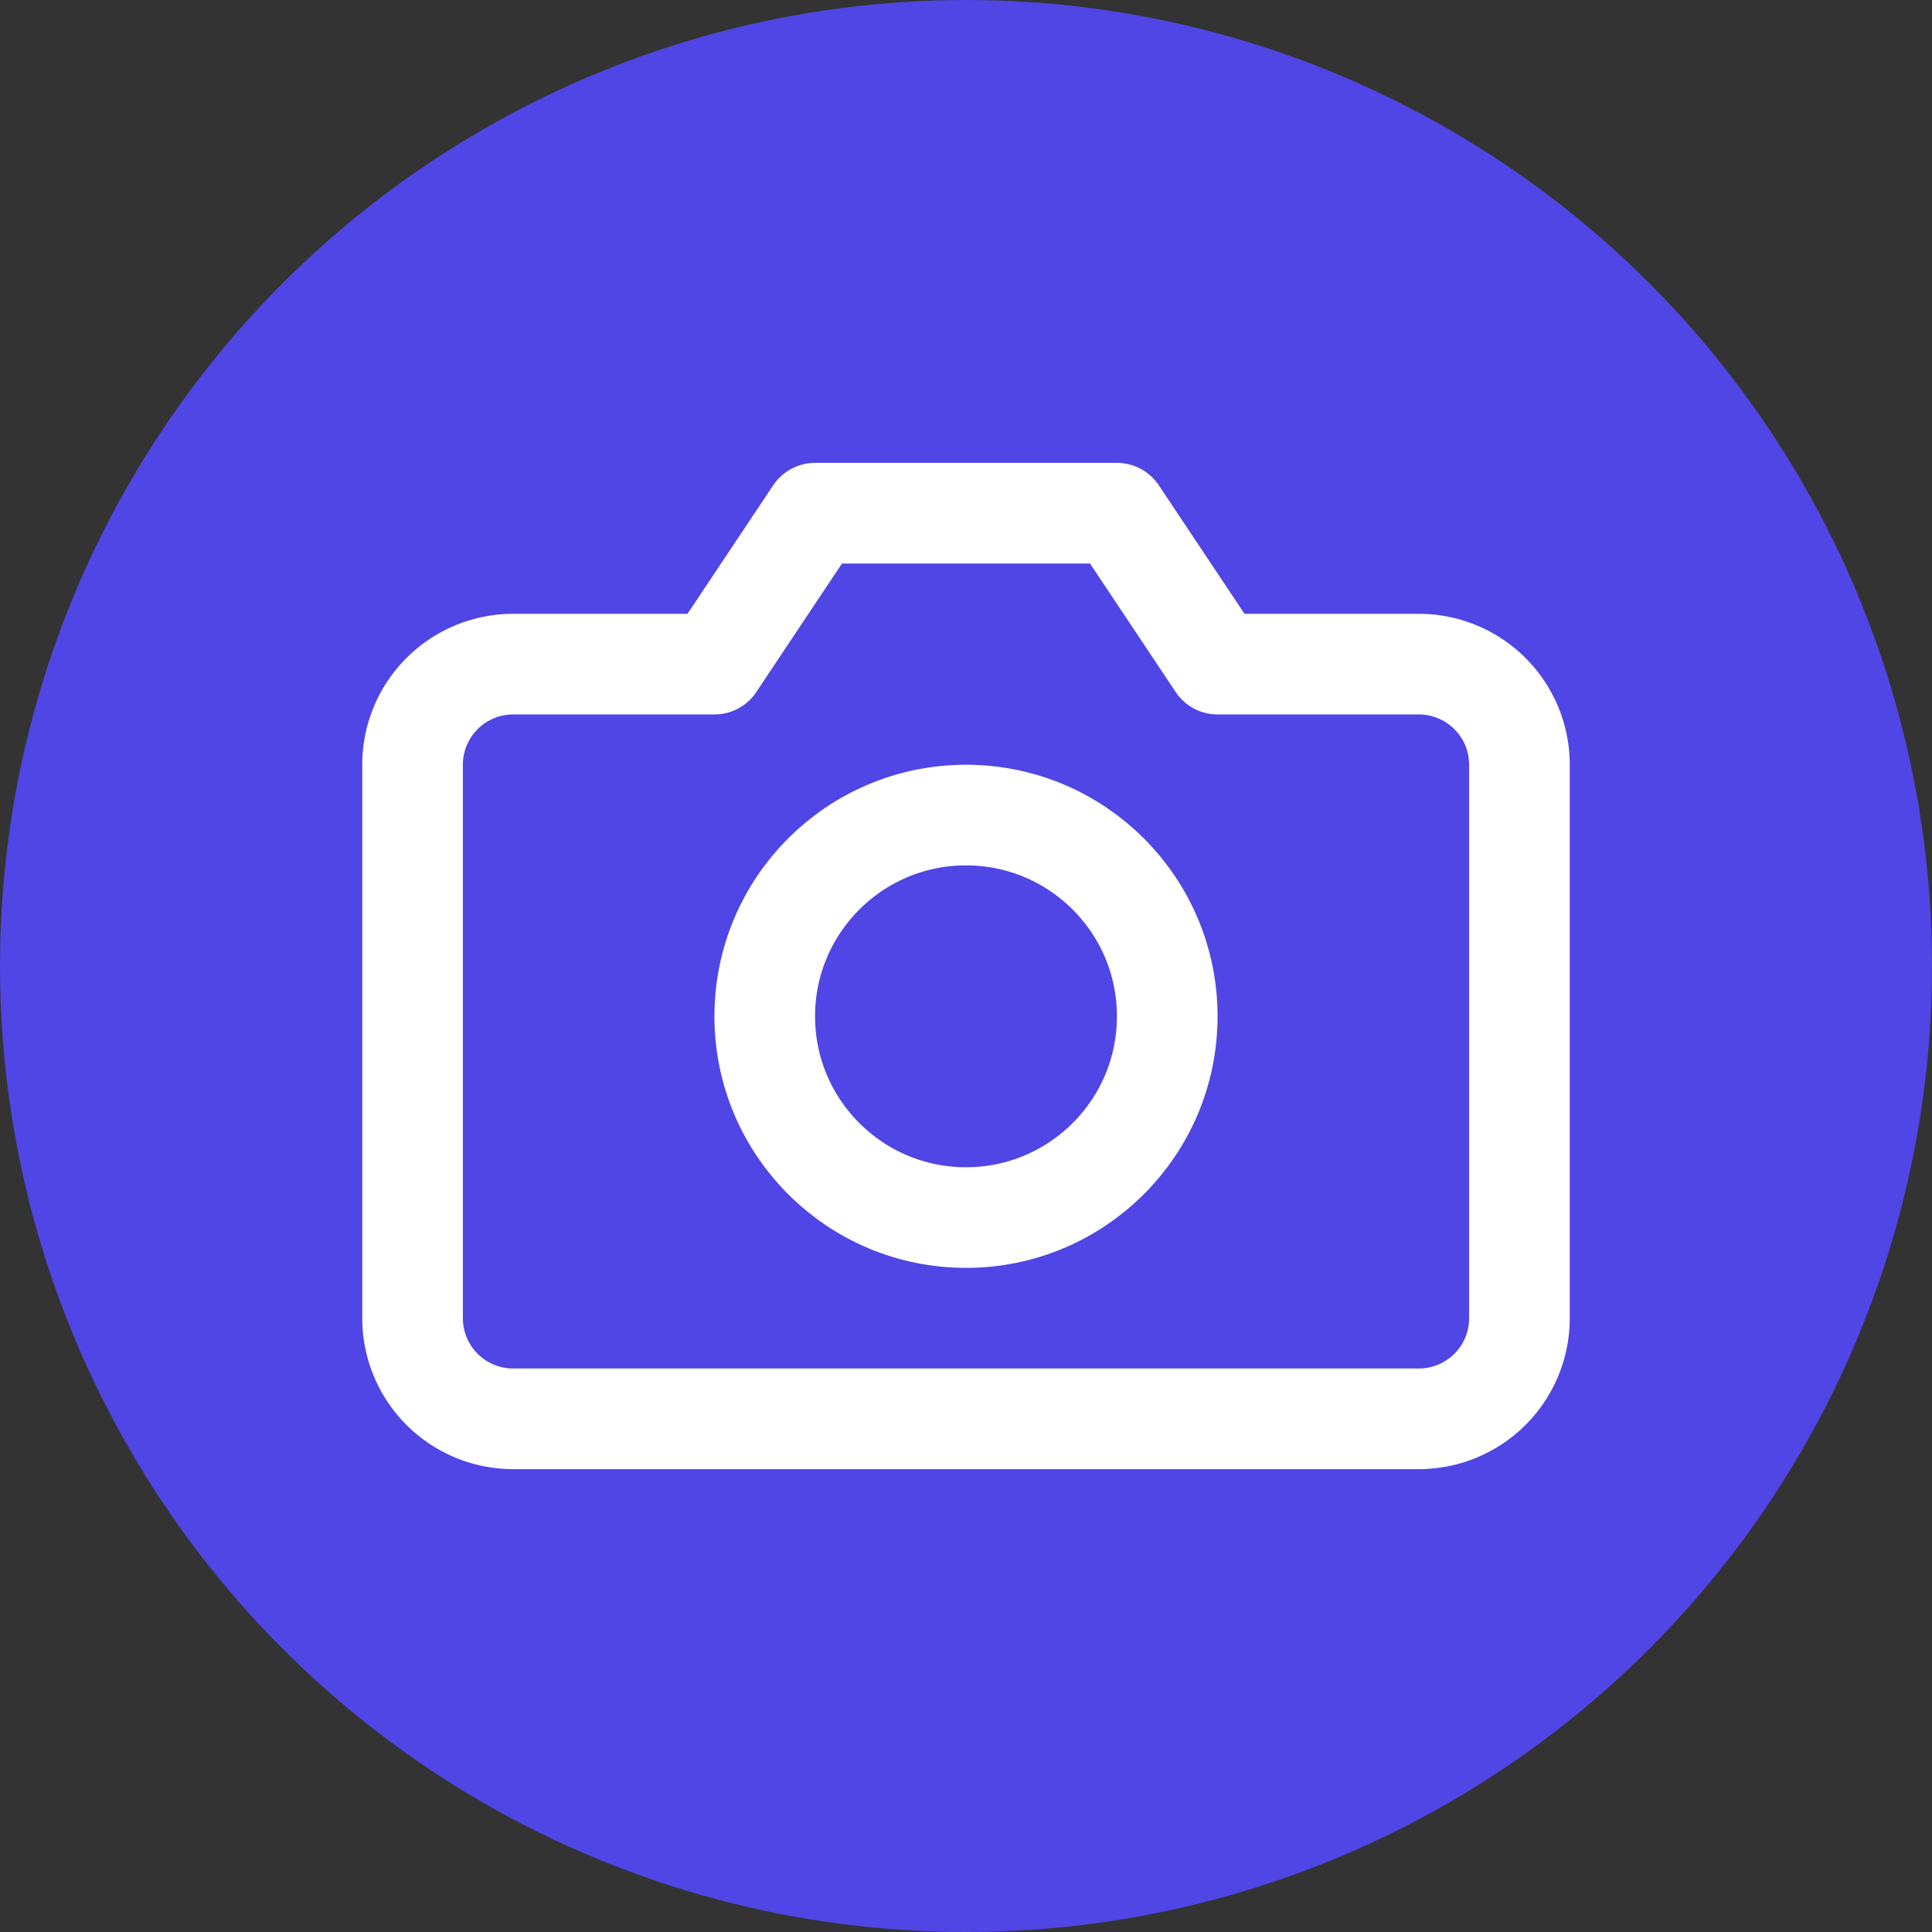 <svg xmlns="http://www.w3.org/2000/svg" viewBox="0 0 32 32">
  <rect x="0" y="0" width="32" height="32" fill="#333333" stroke="none"/>
  <!-- Circle background with indigo-600 color -->
  <circle cx="16" cy="16" r="16" fill="#4f46e5"/>
  
  <!-- Camera icon in white, centered and scaled -->
  <g transform="translate(16, 16)">
    <svg x="-10" y="-10" width="20" height="20" viewBox="0 0 24 24" fill="none" stroke="white" stroke-width="2" stroke-linecap="round" stroke-linejoin="round">
      <path d="M23 19a2 2 0 0 1-2 2H3a2 2 0 0 1-2-2V8a2 2 0 0 1 2-2h4l2-3h6l2 3h4a2 2 0 0 1 2 2z"/>
      <circle cx="12" cy="13" r="4"/>
    </svg>
  </g>
</svg>